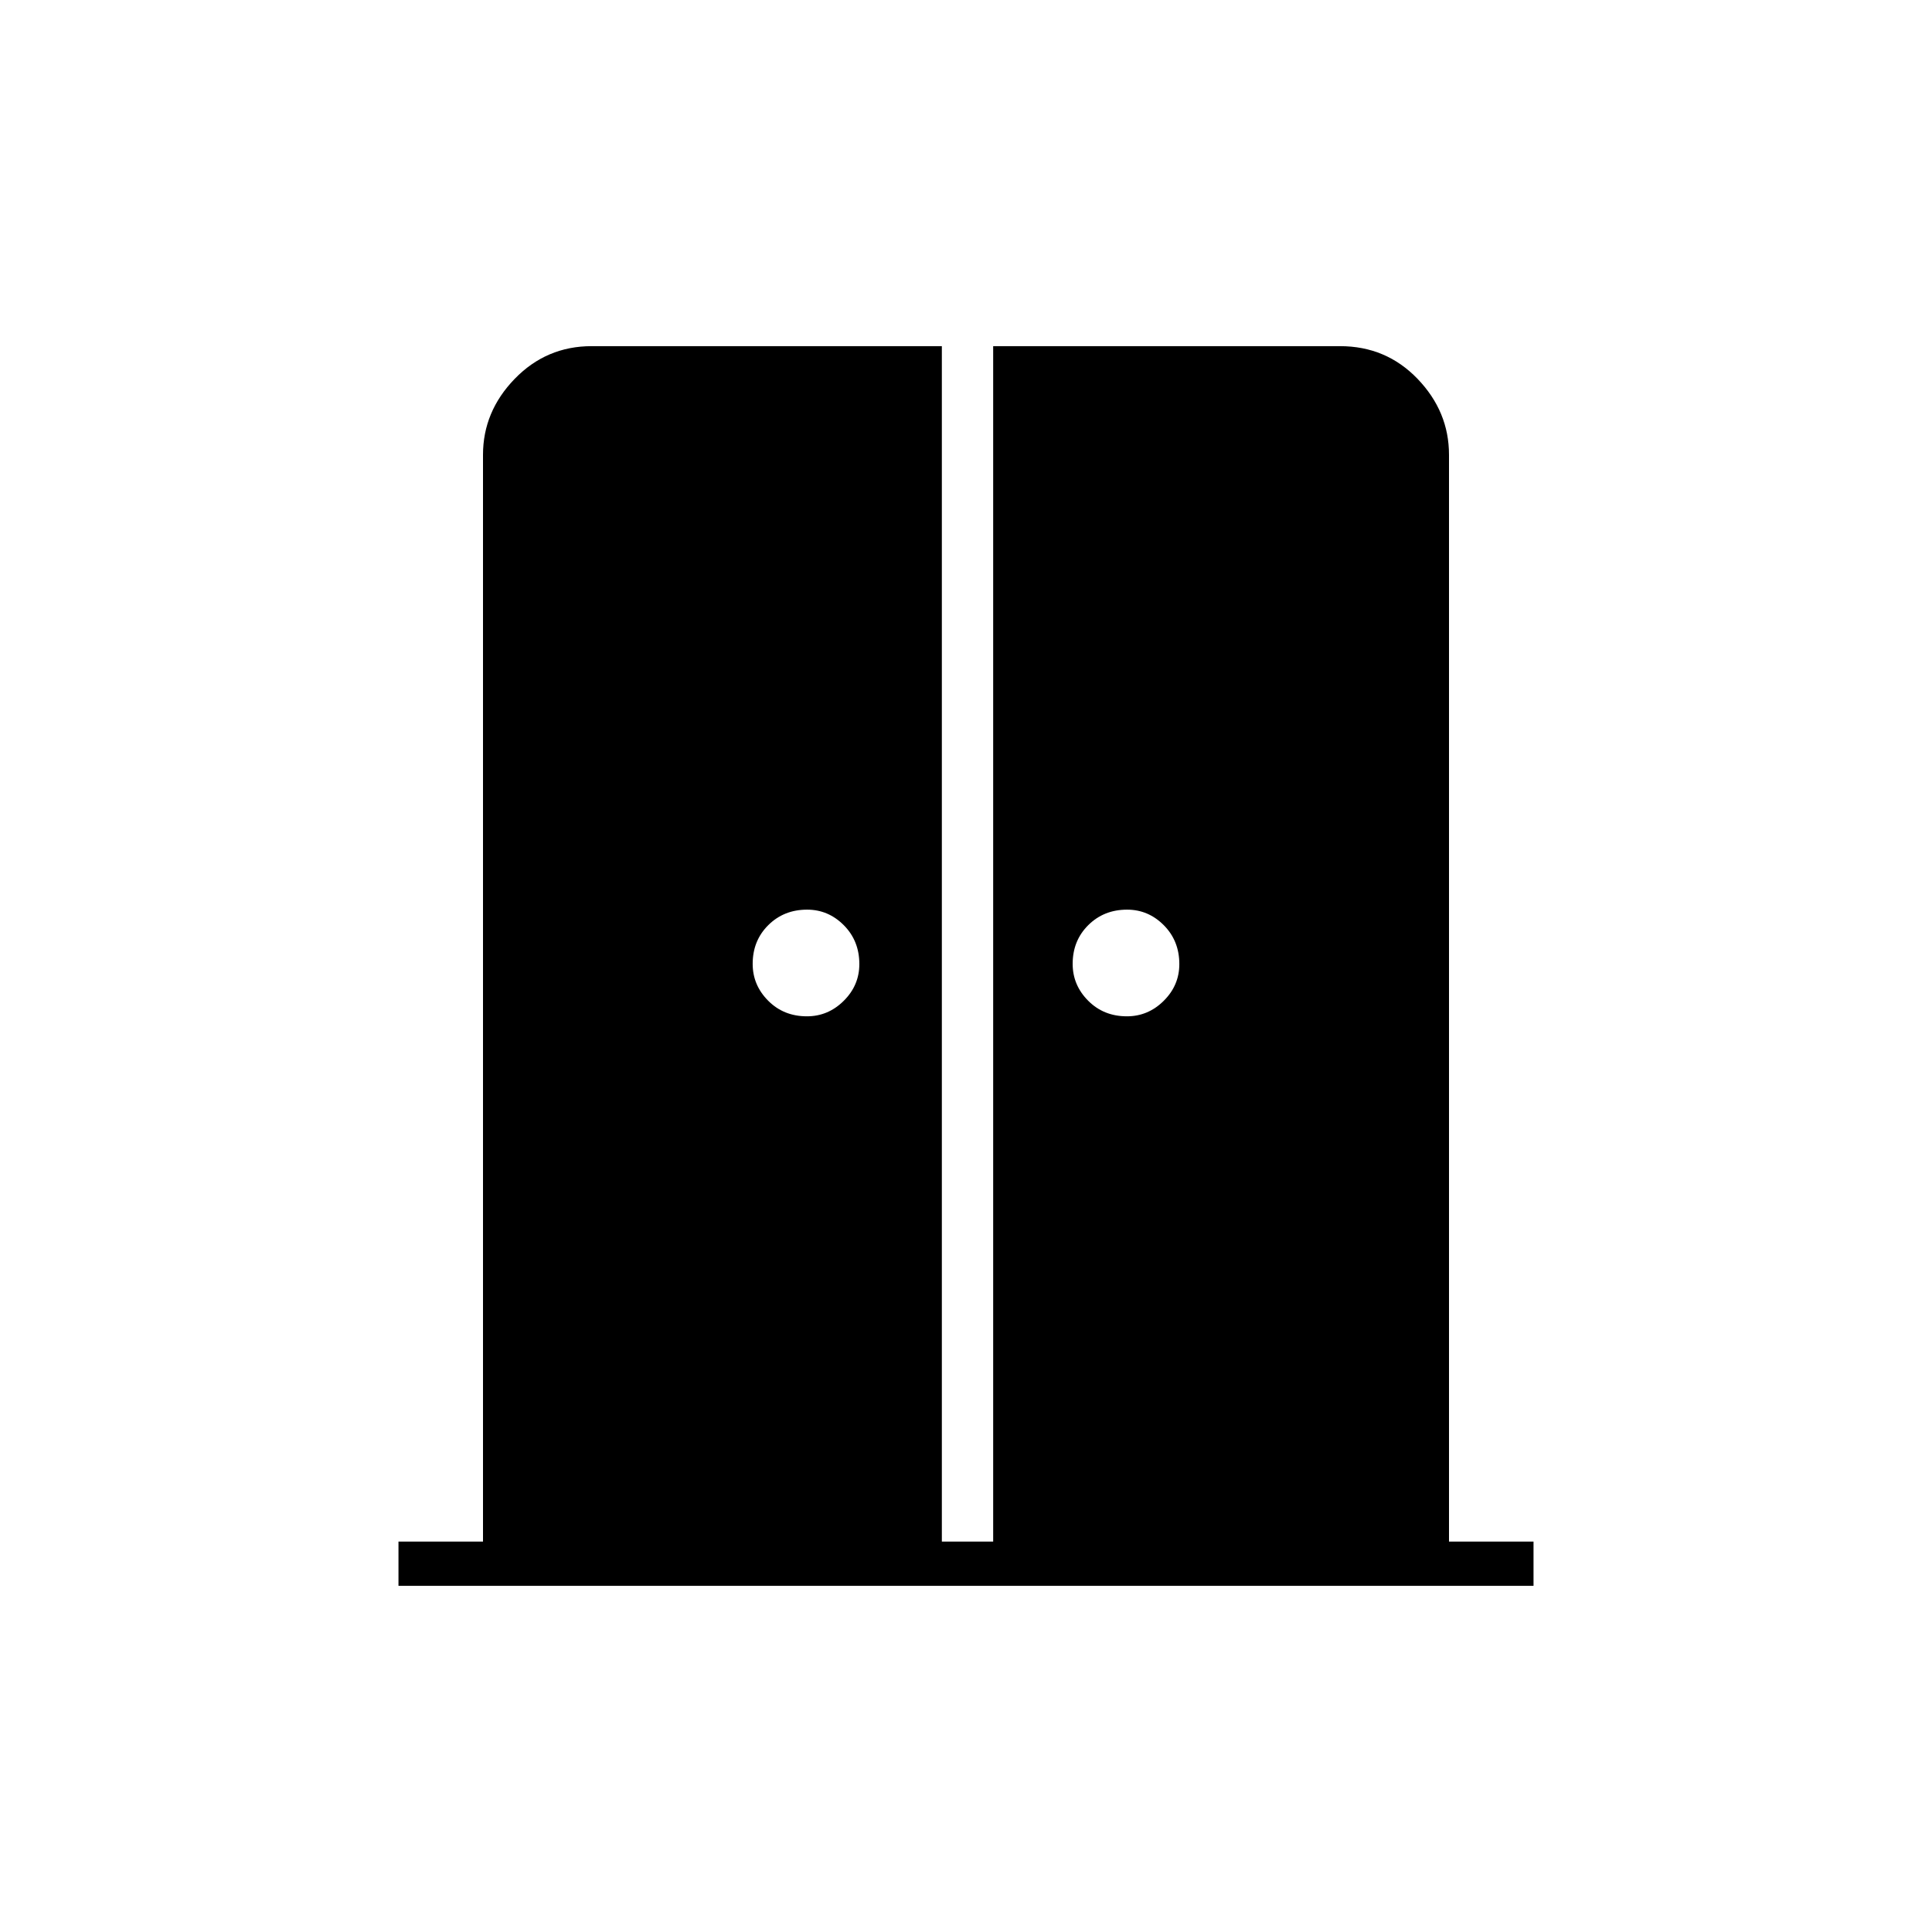 <svg xmlns="http://www.w3.org/2000/svg" height="48" viewBox="0 -960 960 960" width="48"><path d="M400.95-455q10.55 0 18.3-7.7 7.75-7.69 7.75-18.25 0-11.55-7.7-19.3-7.69-7.75-18.25-7.75-11.55 0-19.3 7.7-7.75 7.69-7.75 19.25 0 10.55 7.7 18.3 7.69 7.75 19.25 7.75Zm159 0q10.55 0 18.3-7.7 7.75-7.69 7.75-18.25 0-11.55-7.7-19.3-7.69-7.75-18.25-7.75-11.55 0-19.3 7.7-7.75 7.69-7.75 19.25 0 10.55 7.7 18.3 7.69 7.75 19.25 7.75ZM198-172v-22h42v-540q0-21.5 15.75-37.75T294-788h174v594h25.5v-594h172.33q22.92 0 38.55 16.25Q720-755.5 720-734v540h42v22H198Z"/></svg>